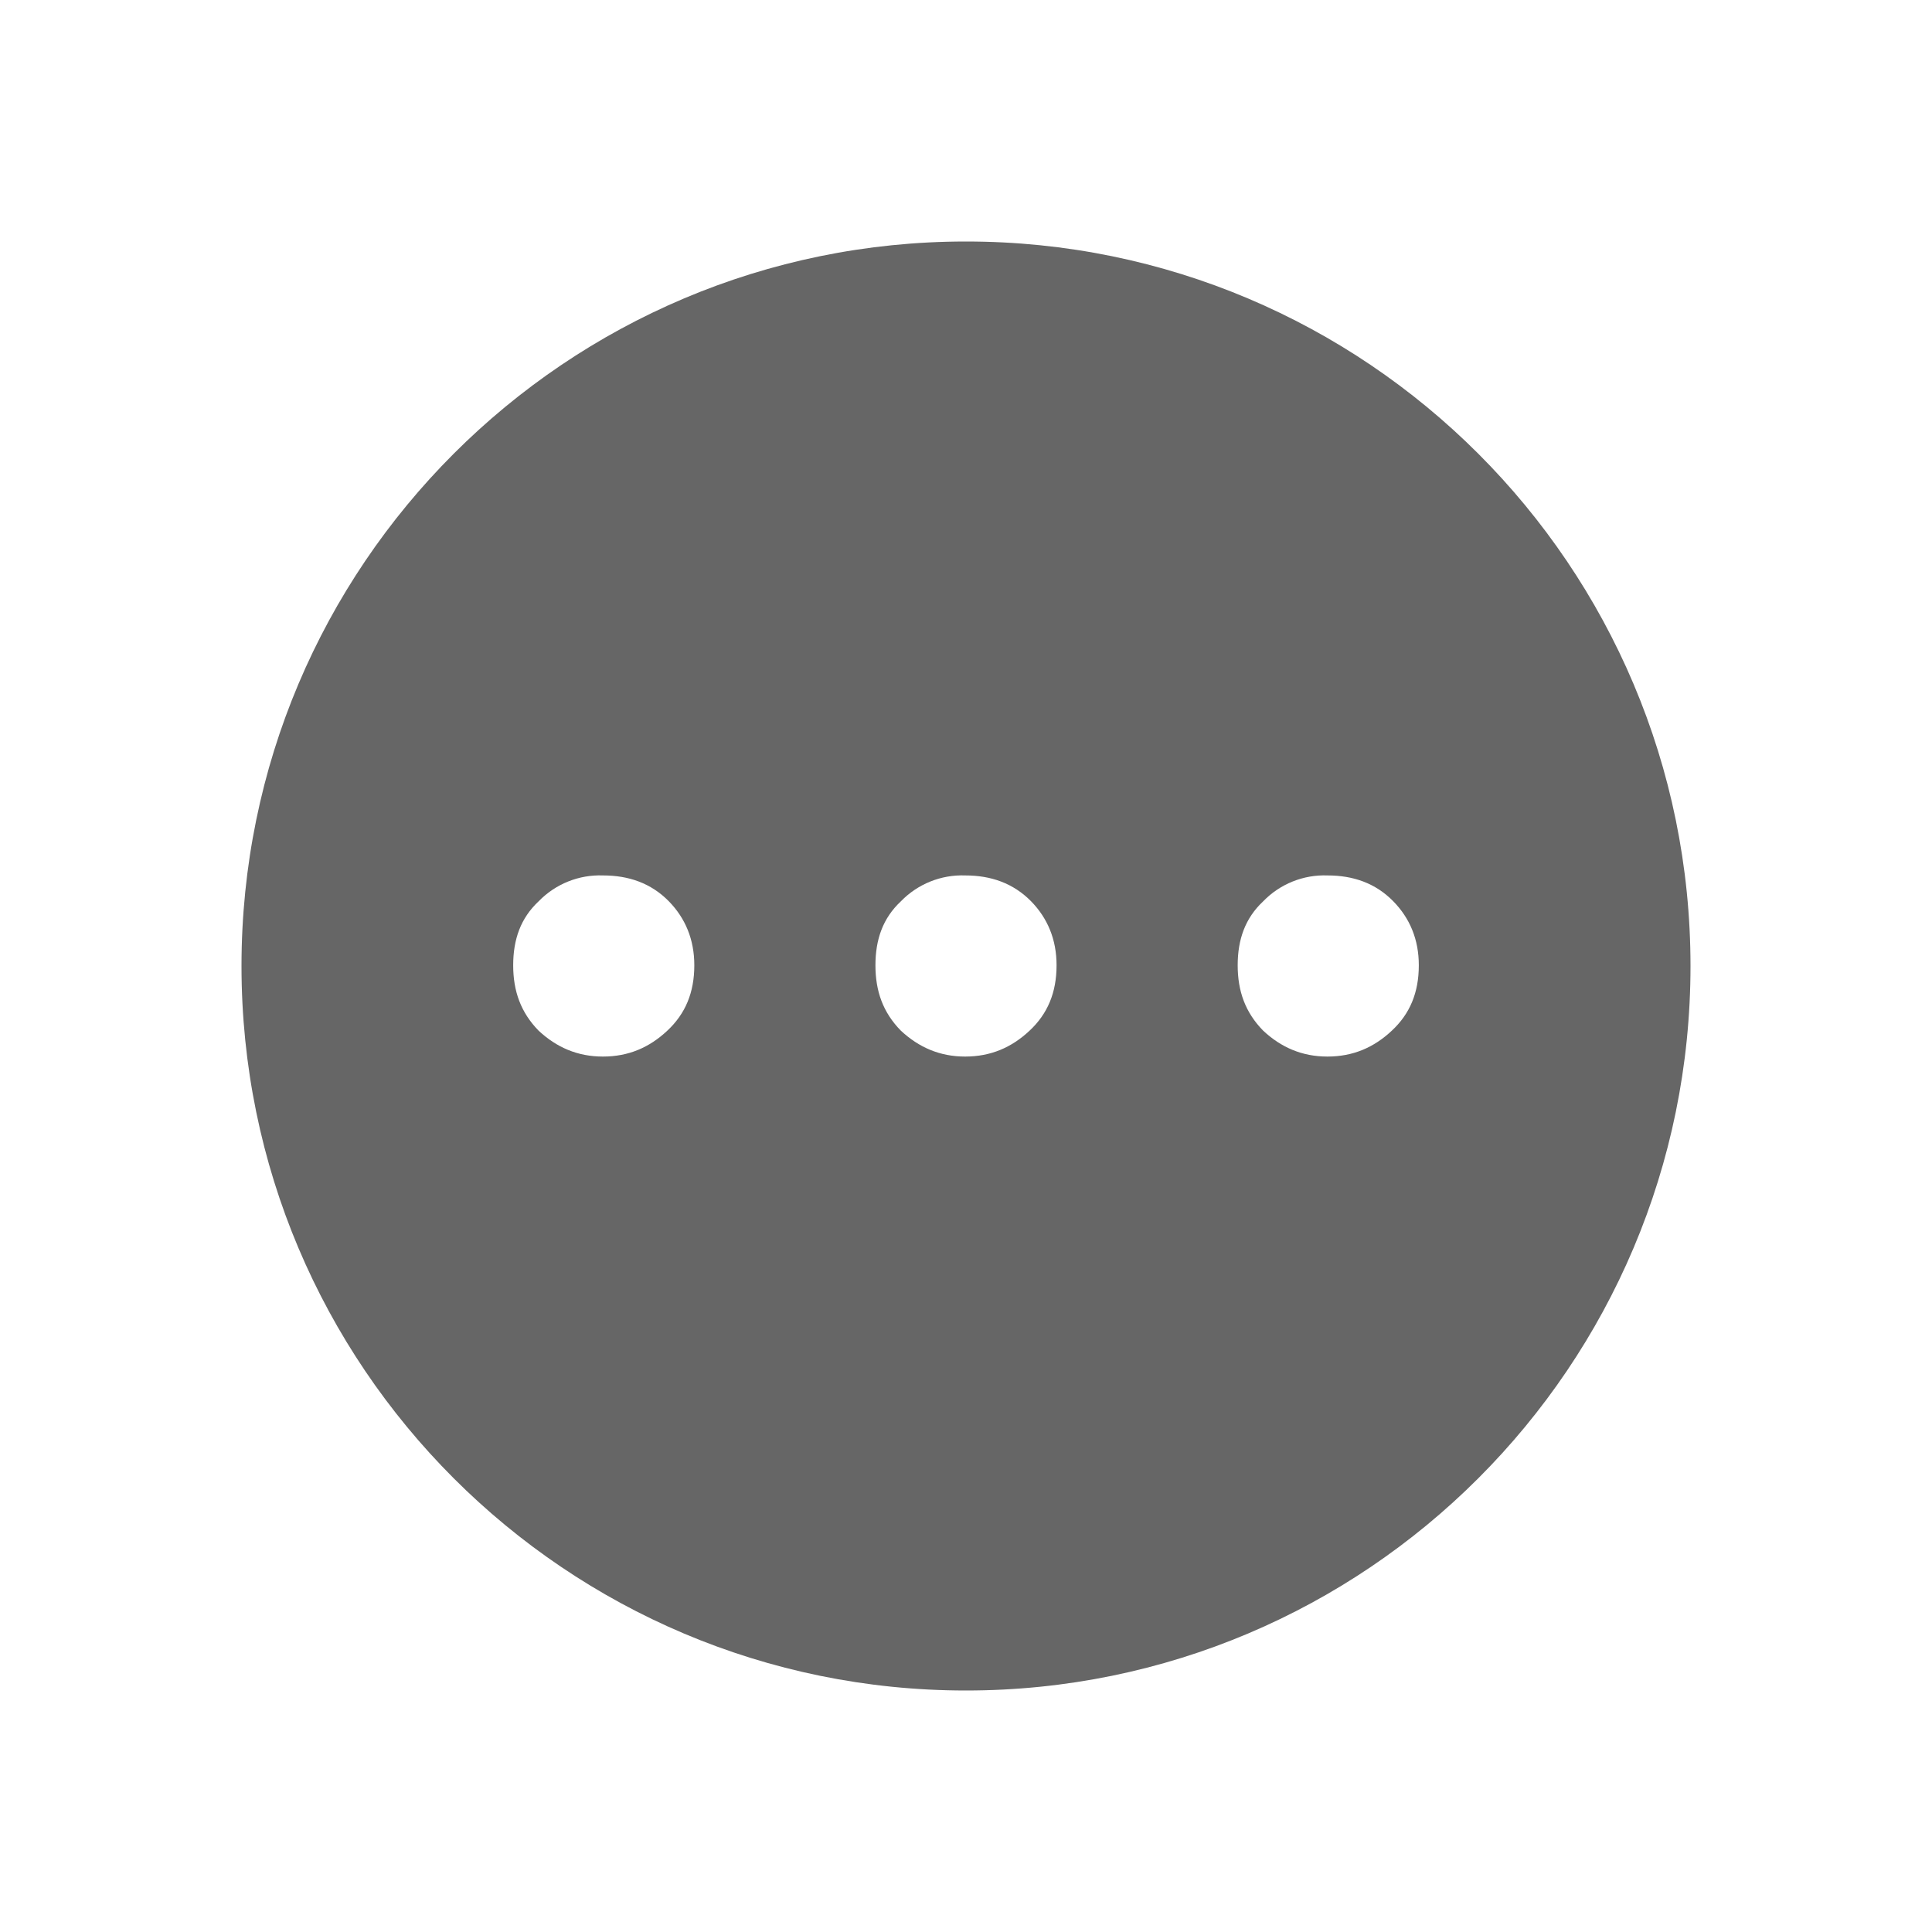 <!--?xml version="1.0" encoding="UTF-8"?-->
<svg width="32px" height="32px" viewBox="0 0 32 32" version="1.1" xmlns="http://www.w3.org/2000/svg" xmlns:xlink="http://www.w3.org/1999/xlink">
    <title>1374-关联信息_L</title>
    <g id="1374-关联信息_L" stroke="none" stroke-width="1" fill="none" fill-rule="evenodd">
        <g id="编组" transform="translate(4, 4)" fill="#BDC2CB" fill-rule="nonzero">
            <path d="M12,24 C5.373,24 -5.62050406e-16,18.627 -5.62050406e-16,12 C-5.62050406e-16,5.373 5.373,-5.62050406e-16 12,-5.62050406e-16 C18.627,-5.62050406e-16 24,5.373 24,12 C24,18.627 18.627,24 12,24 Z M5.988,10.5 C5.588,10.485 5.2,10.641 4.921,10.929 C4.624,11.207 4.5,11.559 4.5,11.988 C4.5,12.415 4.625,12.768 4.921,13.071 C5.218,13.348 5.566,13.5 5.986,13.5 C6.41,13.5 6.756,13.35 7.053,13.071 C7.351,12.793 7.5,12.441 7.5,11.988 C7.5,11.559 7.35,11.207 7.079,10.929 C6.782,10.626 6.41,10.5 5.988,10.5 Z M11.988,10.5 C11.588,10.485 11.2,10.641 10.921,10.929 C10.624,11.207 10.5,11.559 10.5,11.988 C10.5,12.415 10.624,12.768 10.921,13.071 C11.219,13.348 11.566,13.5 11.986,13.5 C12.409,13.5 12.756,13.35 13.053,13.071 C13.351,12.793 13.5,12.441 13.5,11.988 C13.5,11.559 13.35,11.207 13.079,10.929 C12.781,10.626 12.409,10.5 11.988,10.5 Z M17.988,10.5 C17.588,10.485 17.2,10.641 16.922,10.929 C16.625,11.207 16.5,11.559 16.5,11.988 C16.5,12.415 16.625,12.768 16.922,13.071 C17.218,13.348 17.567,13.5 17.986,13.5 C18.41,13.5 18.756,13.35 19.053,13.071 C19.352,12.793 19.5,12.441 19.5,11.988 C19.5,11.559 19.35,11.207 19.078,10.929 C18.782,10.626 18.41,10.5 17.988,10.5 L17.988,10.5 Z" id="形状" fill="#666666"></path>
        </g>
    </g>
</svg>